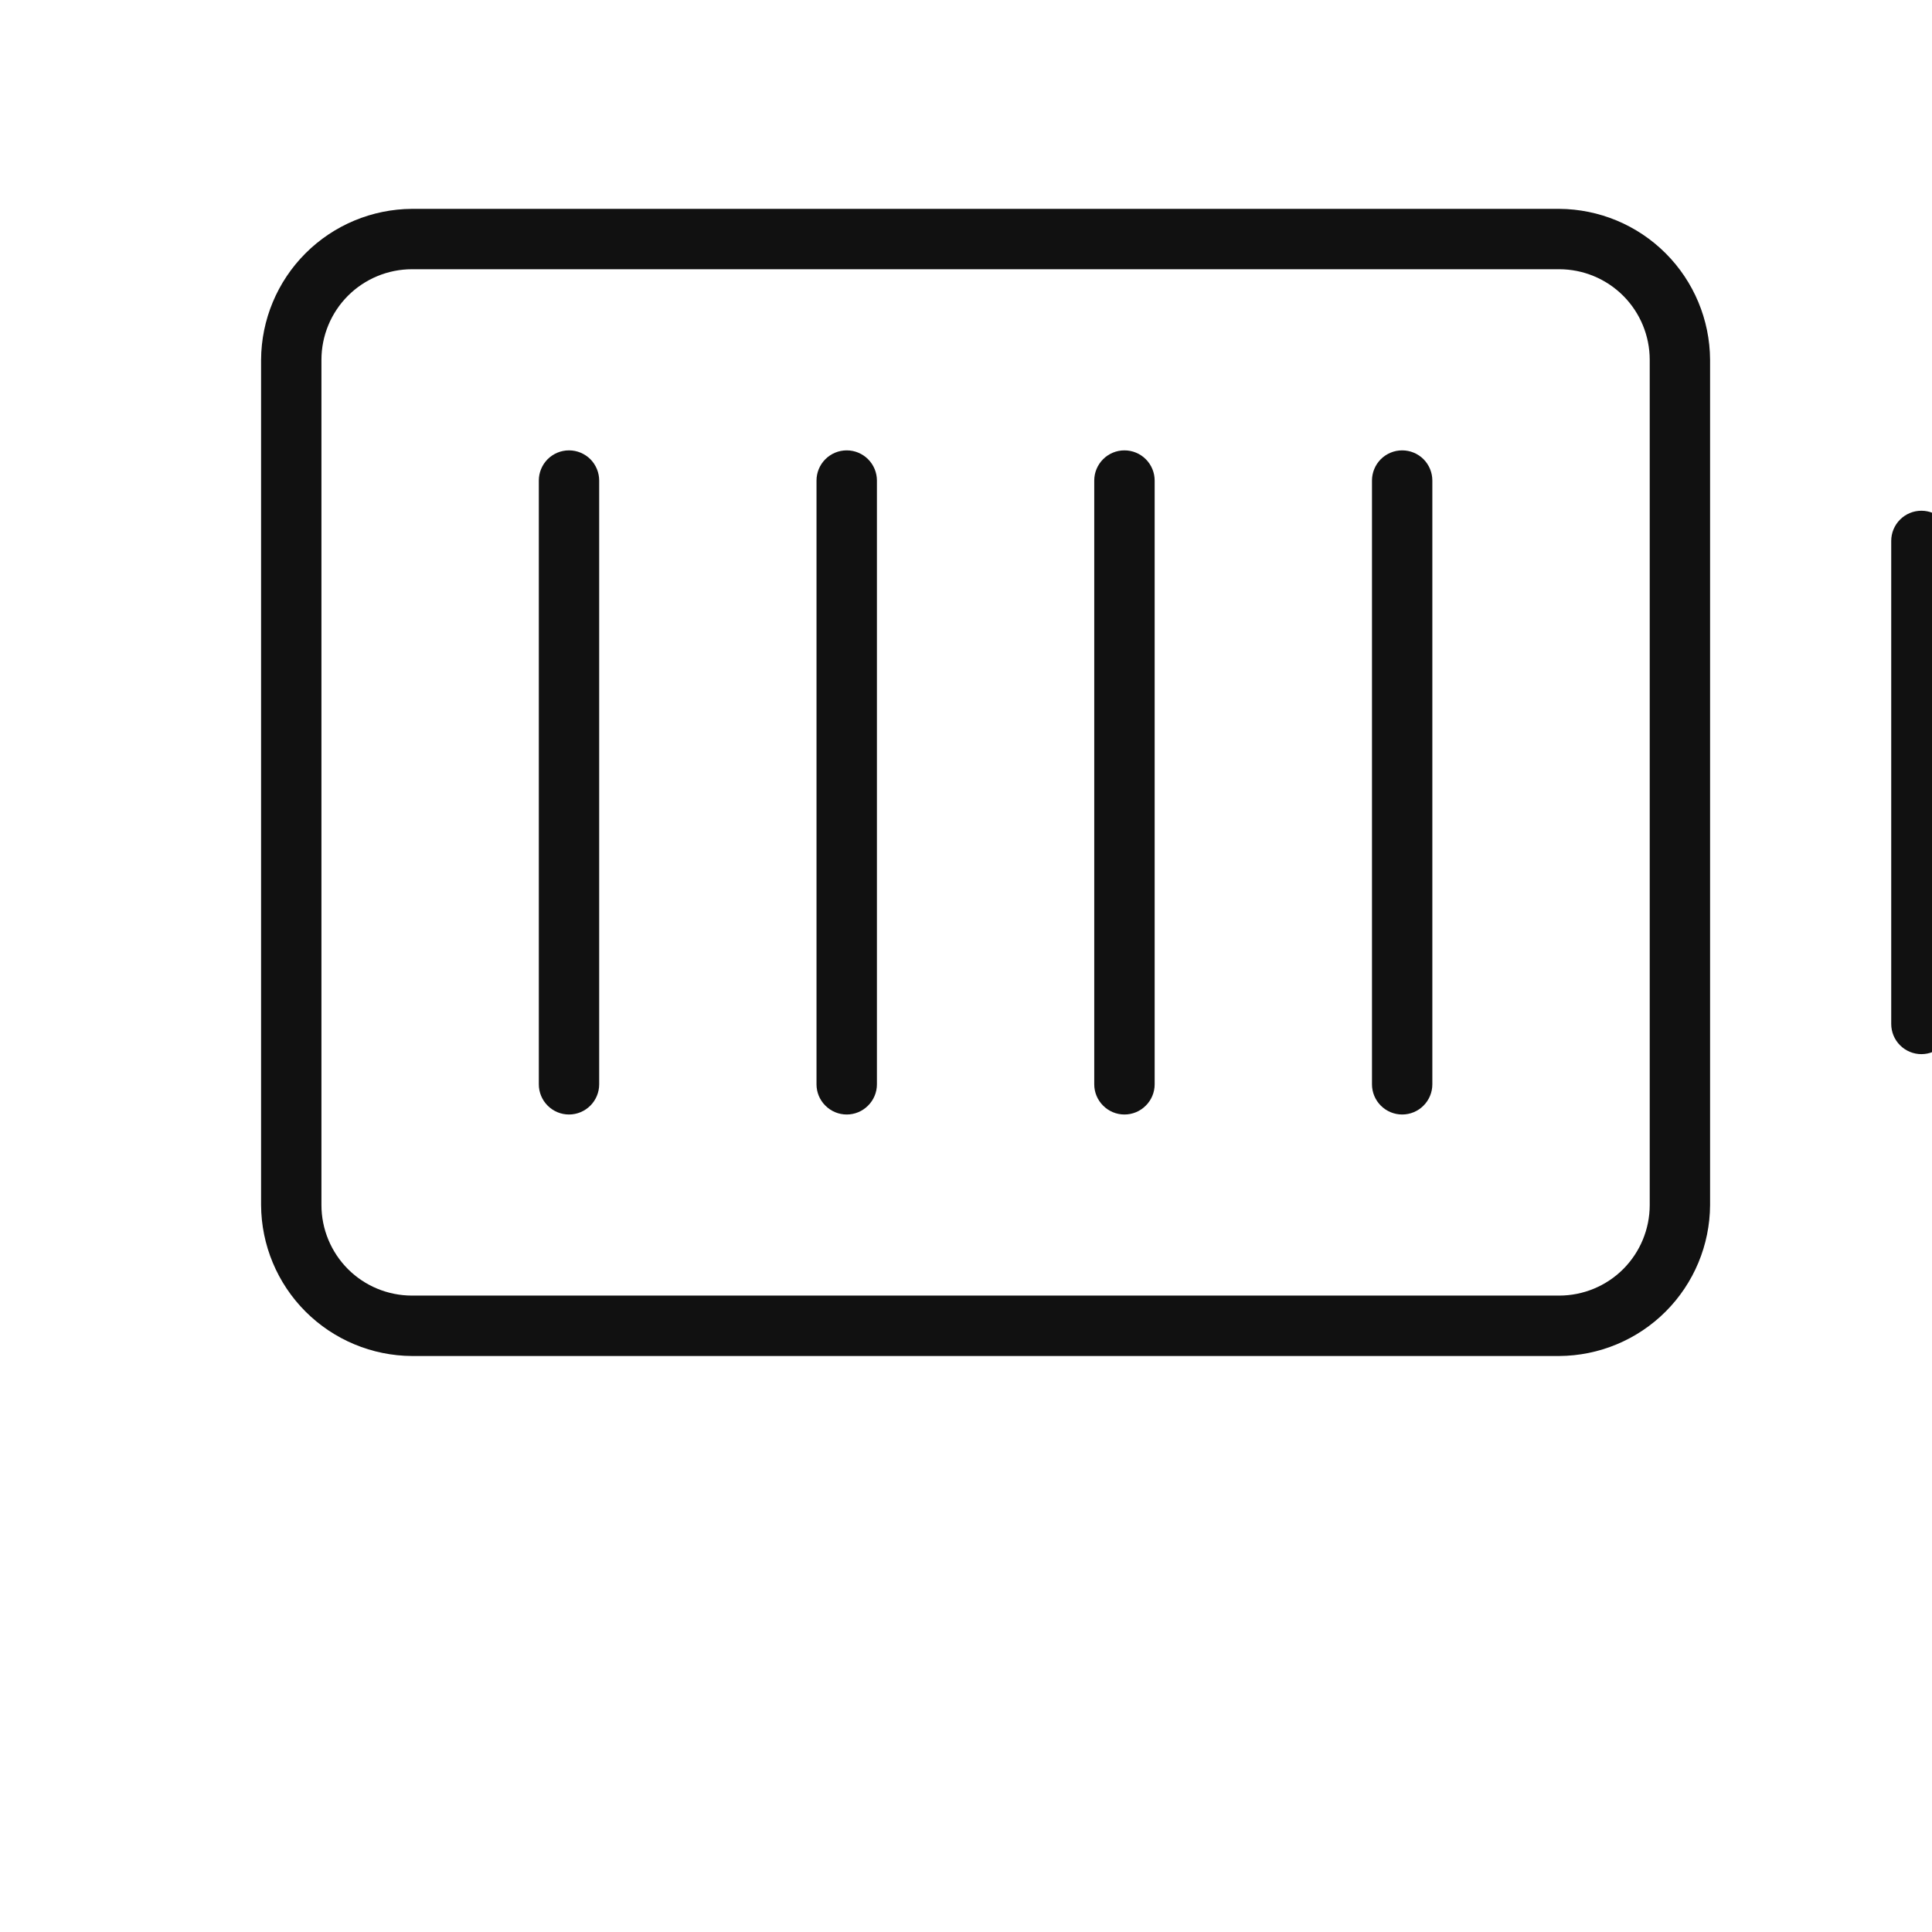<svg width="37" height="37" viewBox="0 0 37 37" fill="none" xmlns="http://www.w3.org/2000/svg">
<g clip-path="url(#clip0_16_26)">
<path d="M37.375 10.359V19.609C37.375 19.763 37.314 19.91 37.206 20.018C37.097 20.127 36.95 20.188 36.797 20.188C36.644 20.188 36.496 20.127 36.388 20.018C36.28 19.91 36.219 19.763 36.219 19.609V10.359C36.219 10.206 36.28 10.059 36.388 9.951C36.496 9.842 36.644 9.781 36.797 9.781C36.95 9.781 37.097 9.842 37.206 9.951C37.314 10.059 37.375 10.206 37.375 10.359ZM32.75 6.891V23.078C32.746 23.844 32.44 24.577 31.899 25.118C31.358 25.659 30.625 25.965 29.859 25.969H7.891C7.125 25.965 6.392 25.659 5.851 25.118C5.31 24.577 5.004 23.844 5 23.078V6.891C5.004 6.125 5.31 5.392 5.851 4.851C6.392 4.31 7.125 4.004 7.891 4H29.859C30.625 4.004 31.358 4.31 31.899 4.851C32.44 5.392 32.746 6.125 32.75 6.891V6.891ZM31.594 6.891C31.594 6.431 31.411 5.989 31.086 5.664C30.761 5.339 30.319 5.156 29.859 5.156H7.891C7.431 5.156 6.989 5.339 6.664 5.664C6.339 5.989 6.156 6.431 6.156 6.891V23.078C6.156 23.538 6.339 23.979 6.664 24.305C6.989 24.63 7.431 24.812 7.891 24.812H29.859C30.319 24.812 30.761 24.63 31.086 24.305C31.411 23.979 31.594 23.538 31.594 23.078V6.891ZM21.534 8.625C21.381 8.625 21.234 8.686 21.126 8.794C21.017 8.903 20.956 9.05 20.956 9.203V20.766C20.956 20.919 21.017 21.066 21.126 21.174C21.234 21.283 21.381 21.344 21.534 21.344C21.688 21.344 21.835 21.283 21.943 21.174C22.052 21.066 22.113 20.919 22.113 20.766V9.203C22.113 9.05 22.052 8.903 21.943 8.794C21.835 8.686 21.688 8.625 21.534 8.625ZM16.216 8.625C16.062 8.625 15.915 8.686 15.807 8.794C15.698 8.903 15.637 9.05 15.637 9.203V20.766C15.637 20.919 15.698 21.066 15.807 21.174C15.915 21.283 16.062 21.344 16.216 21.344C16.369 21.344 16.516 21.283 16.624 21.174C16.733 21.066 16.794 20.919 16.794 20.766V9.203C16.794 9.05 16.733 8.903 16.624 8.794C16.516 8.686 16.369 8.625 16.216 8.625ZM10.897 8.625C10.743 8.625 10.597 8.686 10.488 8.794C10.38 8.903 10.319 9.05 10.319 9.203V20.766C10.319 20.919 10.38 21.066 10.488 21.174C10.597 21.283 10.743 21.344 10.897 21.344C11.05 21.344 11.197 21.283 11.306 21.174C11.414 21.066 11.475 20.919 11.475 20.766V9.203C11.475 9.05 11.414 8.903 11.306 8.794C11.197 8.686 11.05 8.625 10.897 8.625ZM26.853 8.625C26.7 8.625 26.553 8.686 26.444 8.794C26.336 8.903 26.275 9.05 26.275 9.203V20.766C26.275 20.919 26.336 21.066 26.444 21.174C26.553 21.283 26.7 21.344 26.853 21.344C27.006 21.344 27.154 21.283 27.262 21.174C27.37 21.066 27.431 20.919 27.431 20.766V9.203C27.431 9.05 27.37 8.903 27.262 8.794C27.154 8.686 27.006 8.625 26.853 8.625Z" fill="#111111"/>
</g>
<defs>
<clipPath id="clip0_16_26">
<rect width="37" height="37" fill="white"/>
</clipPath>
</defs>
</svg>
